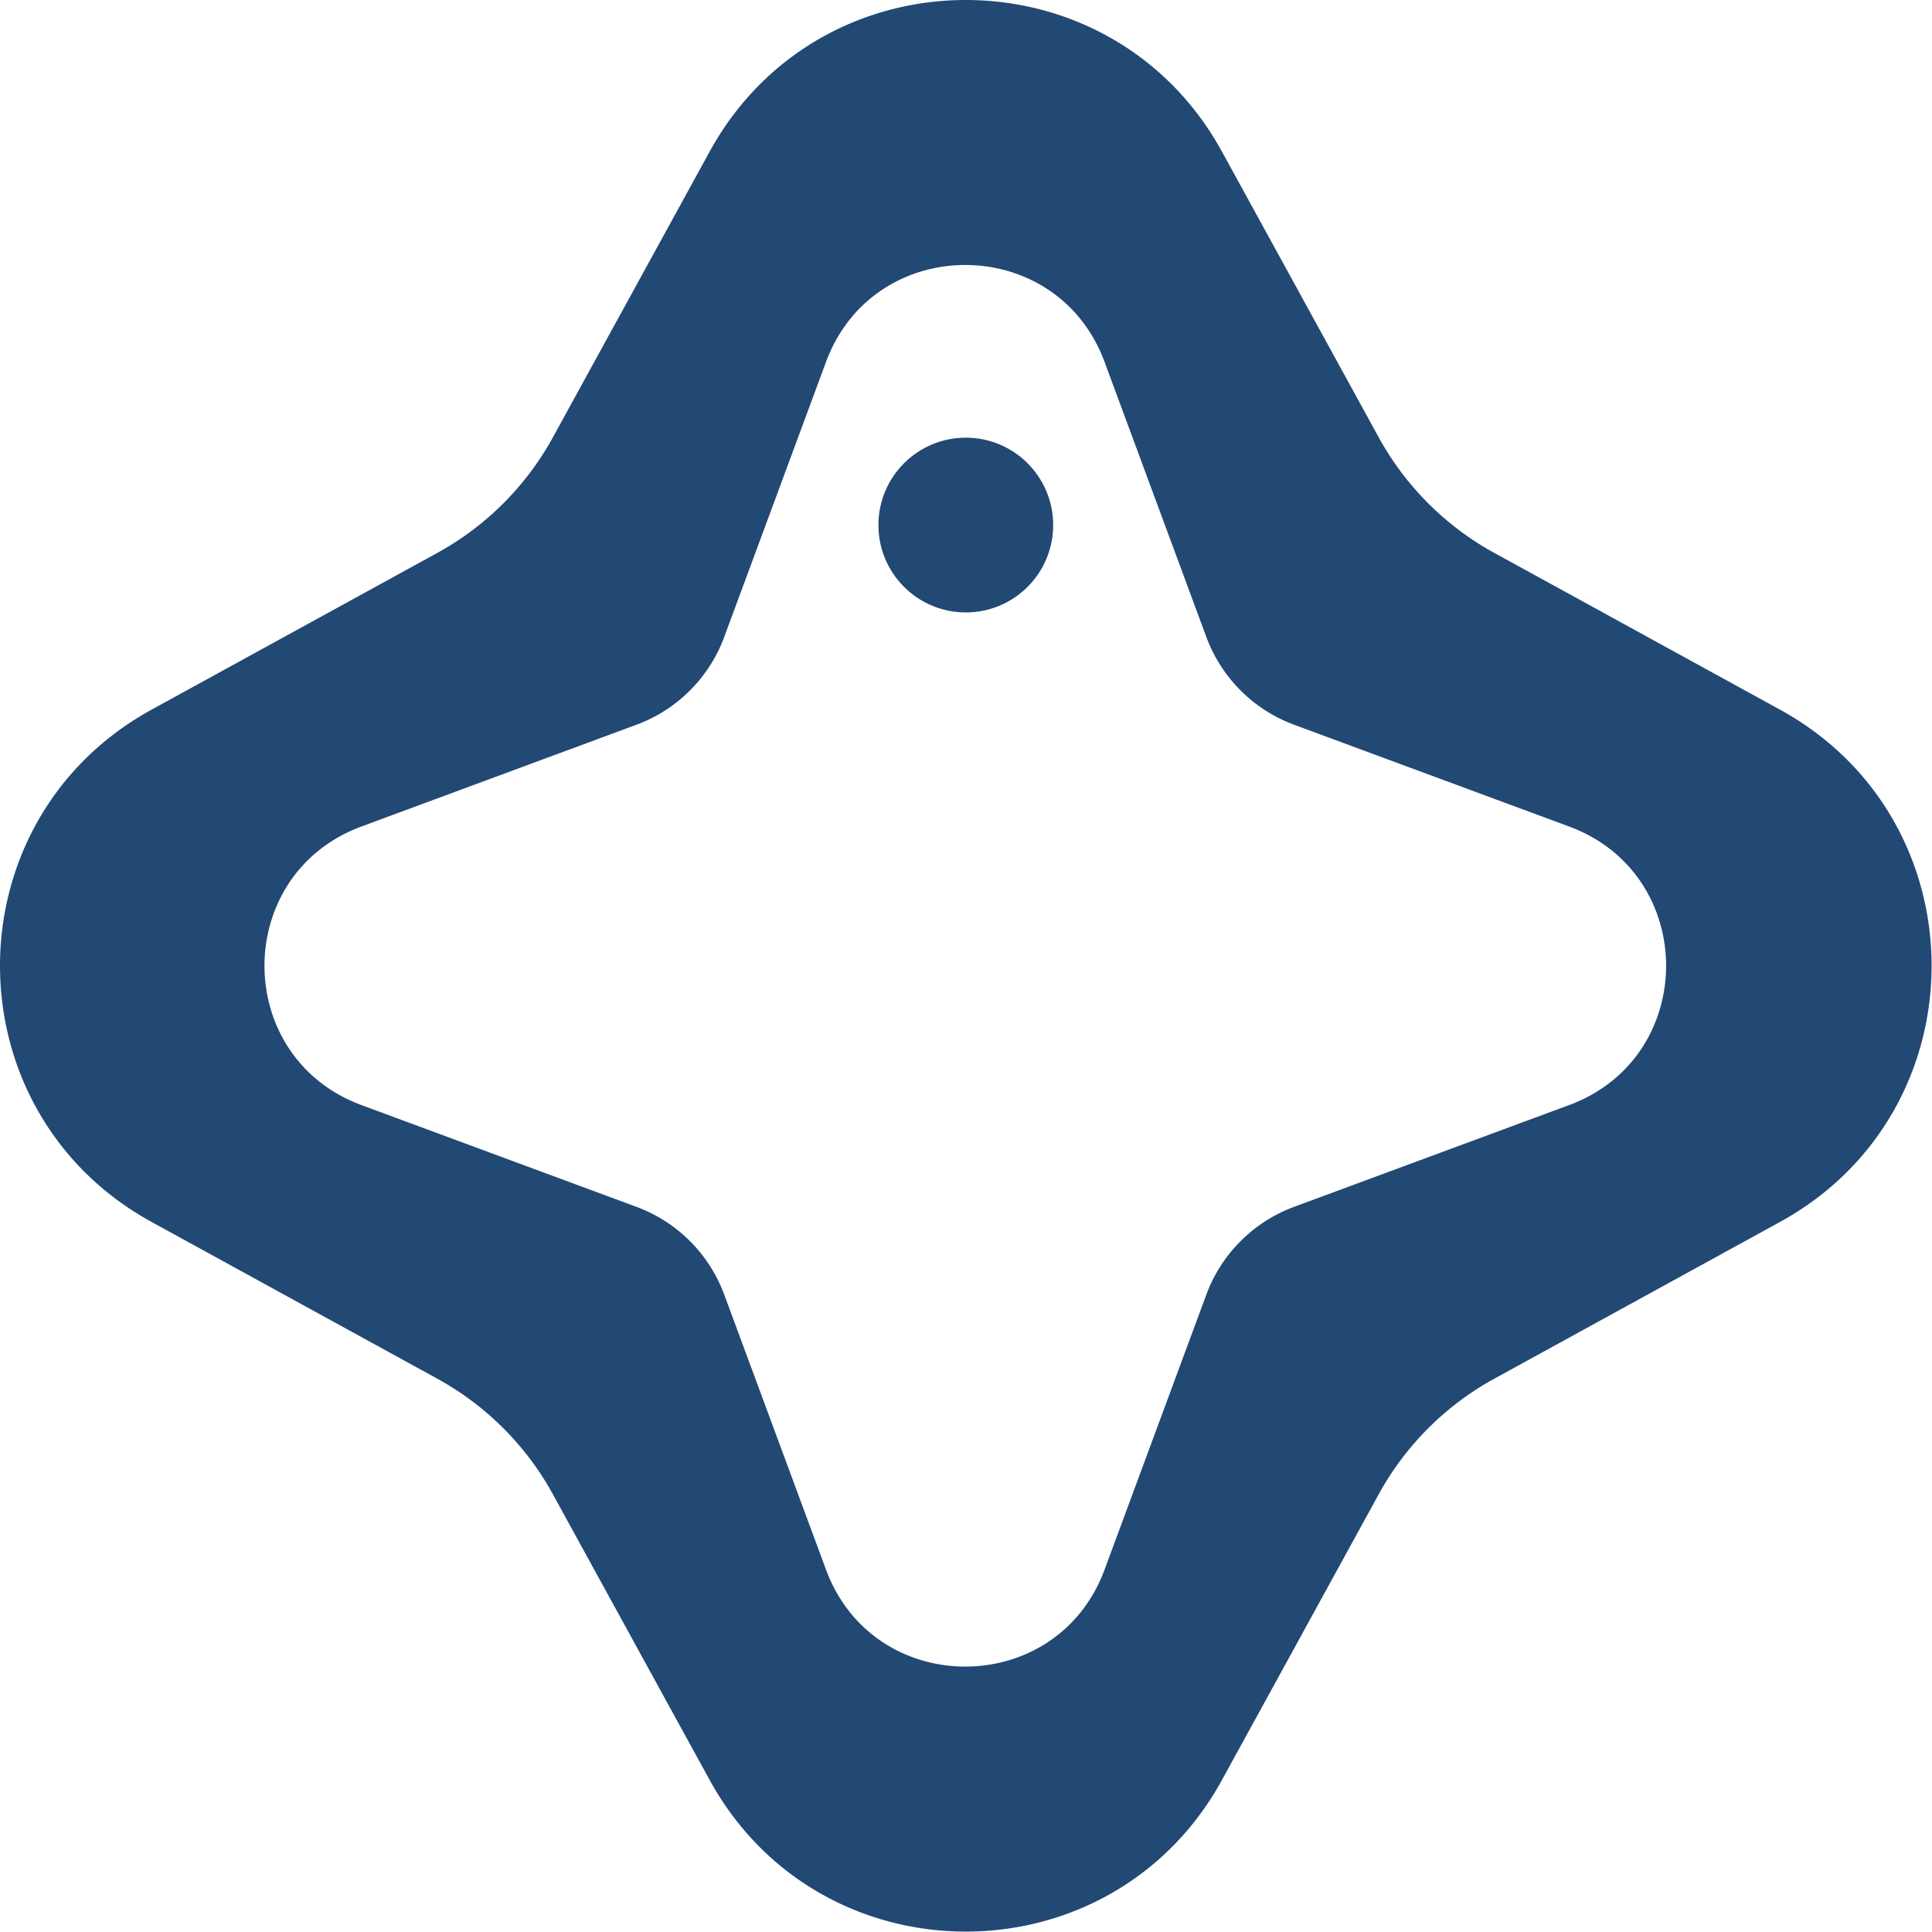 <svg xmlns="http://www.w3.org/2000/svg" fill="none" viewBox="0 0 895 895">
  <path fill="#224874" d="M487.884 243.233c0 22.355-18.122 40.478-40.477 40.478s-40.478-18.123-40.478-40.478 18.123-40.478 40.478-40.478 40.477 18.123 40.477 40.478"/>
  <path fill="#224874" fill-rule="evenodd" d="M566.085 70.257c-51.391-93.676-185.965-93.676-237.357 0L256.14 202.57a135.37 135.37 0 0 1-53.57 53.57L70.257 328.728c-93.676 51.392-93.676 185.966 0 237.357l132.313 72.589a135.37 135.37 0 0 1 53.57 53.57l72.588 132.313c51.392 93.675 185.966 93.676 237.357 0l72.589-132.313a135.36 135.36 0 0 1 53.57-53.57l132.313-72.589c93.675-51.391 93.676-185.965 0-237.357L692.244 256.14a135.37 135.37 0 0 1-53.57-53.57zm-54.388 97.425c-22.165-59.901-106.889-59.901-129.055 0L335.5 295.083a68.8 68.8 0 0 1-40.65 40.65l-127.401 47.142c-59.901 22.166-59.901 106.89 0 129.055l127.401 47.143a68.8 68.8 0 0 1 40.65 40.65l47.142 127.4c22.166 59.902 106.89 59.902 129.055 0l47.143-127.4a68.8 68.8 0 0 1 40.65-40.65l127.4-47.143c59.902-22.165 59.902-106.889 0-129.055l-127.4-47.142a68.8 68.8 0 0 1-40.65-40.65z" clip-rule="evenodd"/>
</svg>

